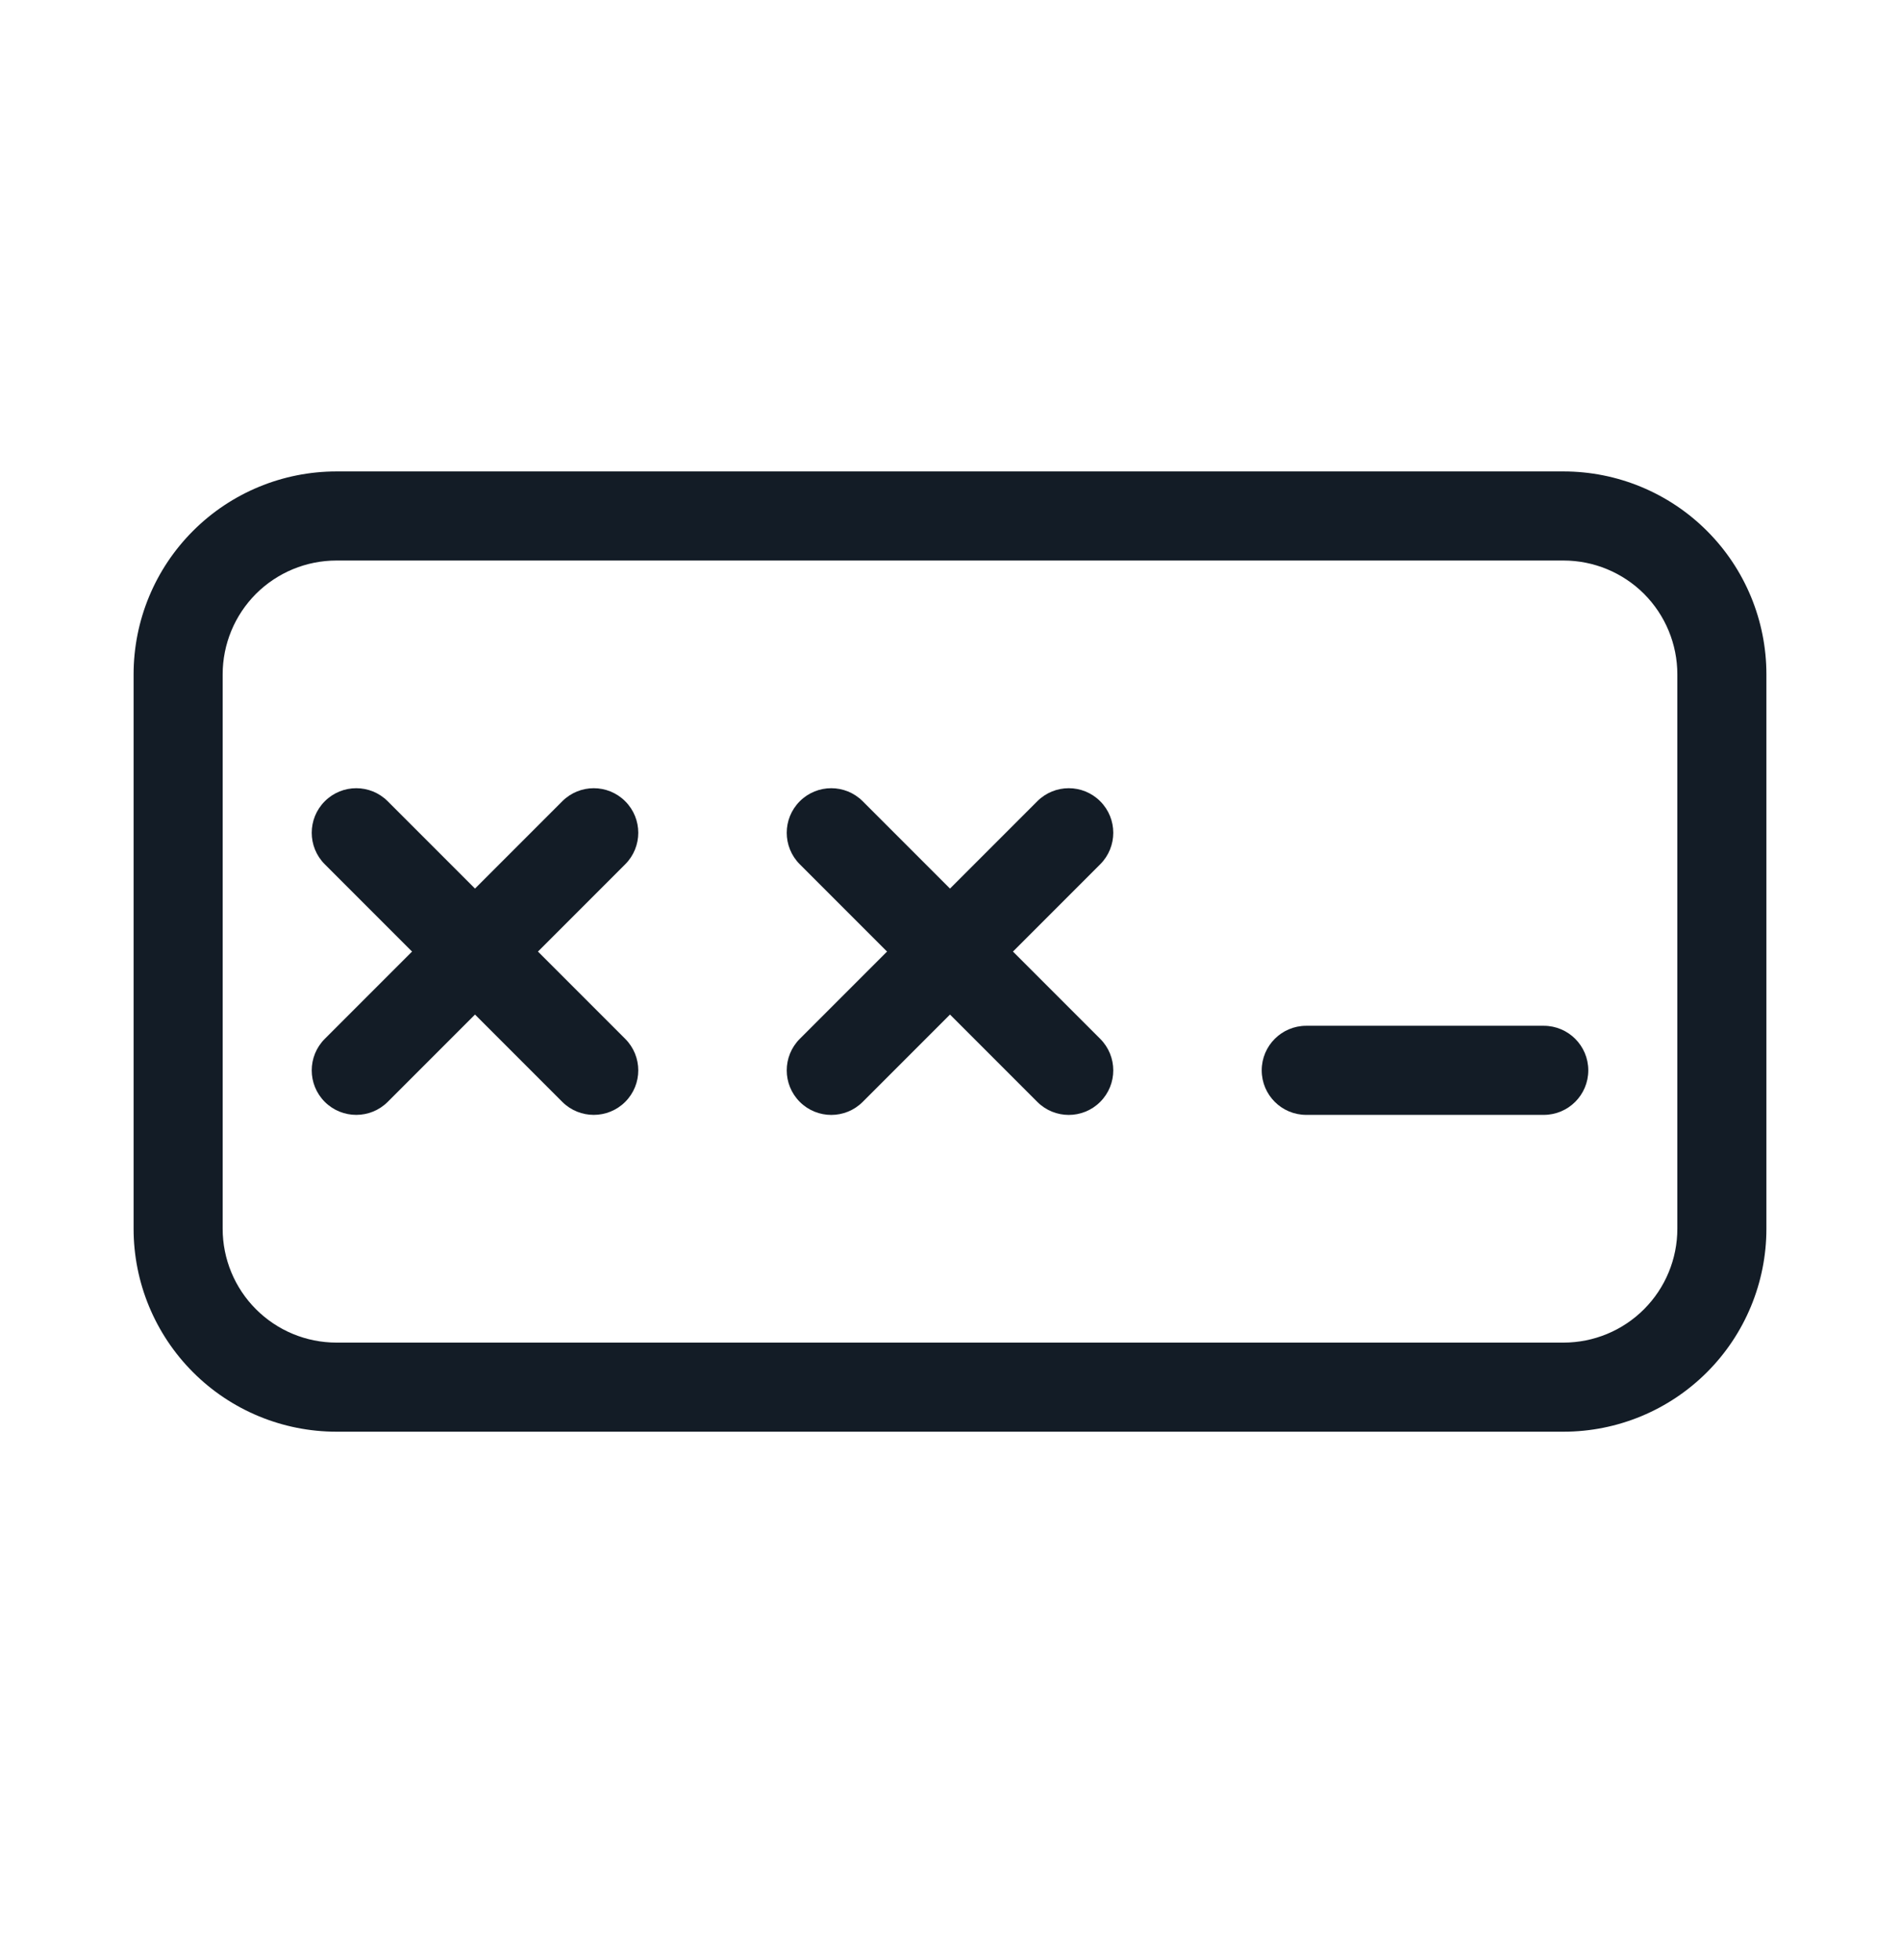 <svg width="32" height="33" viewBox="0 0 32 33" fill="none" xmlns="http://www.w3.org/2000/svg">
<path fill-rule="evenodd" clip-rule="evenodd" d="M5.667 9.437C5.158 9.437 4.671 9.639 4.311 9.998C3.952 10.358 3.75 10.845 3.75 11.354V20.687C3.75 21.195 3.952 21.683 4.311 22.042C4.671 22.402 5.158 22.604 5.667 22.604H26.333C26.842 22.604 27.329 22.402 27.689 22.042C28.048 21.683 28.25 21.195 28.25 20.687V11.354C28.25 10.845 28.048 10.358 27.689 9.998C27.329 9.639 26.842 9.437 26.333 9.437H5.667ZM3.251 8.938C3.891 8.297 4.761 7.937 5.667 7.937H26.333C27.239 7.937 28.108 8.297 28.749 8.938C29.39 9.578 29.75 10.447 29.75 11.354V20.687C29.75 21.593 29.39 22.462 28.749 23.103C28.108 23.744 27.239 24.104 26.333 24.104H5.667C4.761 24.104 3.891 23.744 3.251 23.103C2.61 22.462 2.25 21.593 2.25 20.687V11.354C2.25 10.447 2.61 9.578 3.251 8.938Z" fill="#131C26"/>
<path fill-rule="evenodd" clip-rule="evenodd" d="M5.47 13.49C5.763 13.197 6.237 13.197 6.53 13.49L10.53 17.49C10.823 17.783 10.823 18.258 10.53 18.551C10.237 18.843 9.763 18.843 9.47 18.551L5.47 14.551C5.177 14.258 5.177 13.783 5.47 13.49Z" fill="#131C26"/>
<path fill-rule="evenodd" clip-rule="evenodd" d="M13.47 13.49C13.763 13.197 14.237 13.197 14.53 13.49L18.53 17.49C18.823 17.783 18.823 18.258 18.53 18.551C18.237 18.844 17.763 18.844 17.47 18.551L13.47 14.551C13.177 14.258 13.177 13.783 13.47 13.49Z" fill="#131C26"/>
<path fill-rule="evenodd" clip-rule="evenodd" d="M21.25 18.02C21.25 17.606 21.586 17.27 22 17.27H26C26.414 17.27 26.75 17.606 26.75 18.02C26.75 18.435 26.414 18.77 26 18.77H22C21.586 18.77 21.25 18.435 21.25 18.02Z" fill="#131C26"/>
<path fill-rule="evenodd" clip-rule="evenodd" d="M10.53 13.49C10.823 13.783 10.823 14.258 10.53 14.551L6.53 18.551C6.237 18.843 5.763 18.843 5.47 18.551C5.177 18.258 5.177 17.783 5.47 17.49L9.47 13.49C9.763 13.197 10.237 13.197 10.53 13.49Z" fill="#131C26"/>
<path fill-rule="evenodd" clip-rule="evenodd" d="M18.53 13.49C18.823 13.783 18.823 14.258 18.53 14.551L14.53 18.551C14.237 18.844 13.763 18.844 13.47 18.551C13.177 18.258 13.177 17.783 13.47 17.49L17.47 13.49C17.763 13.197 18.237 13.197 18.53 13.49Z" fill="#131C26"/>
</svg>
